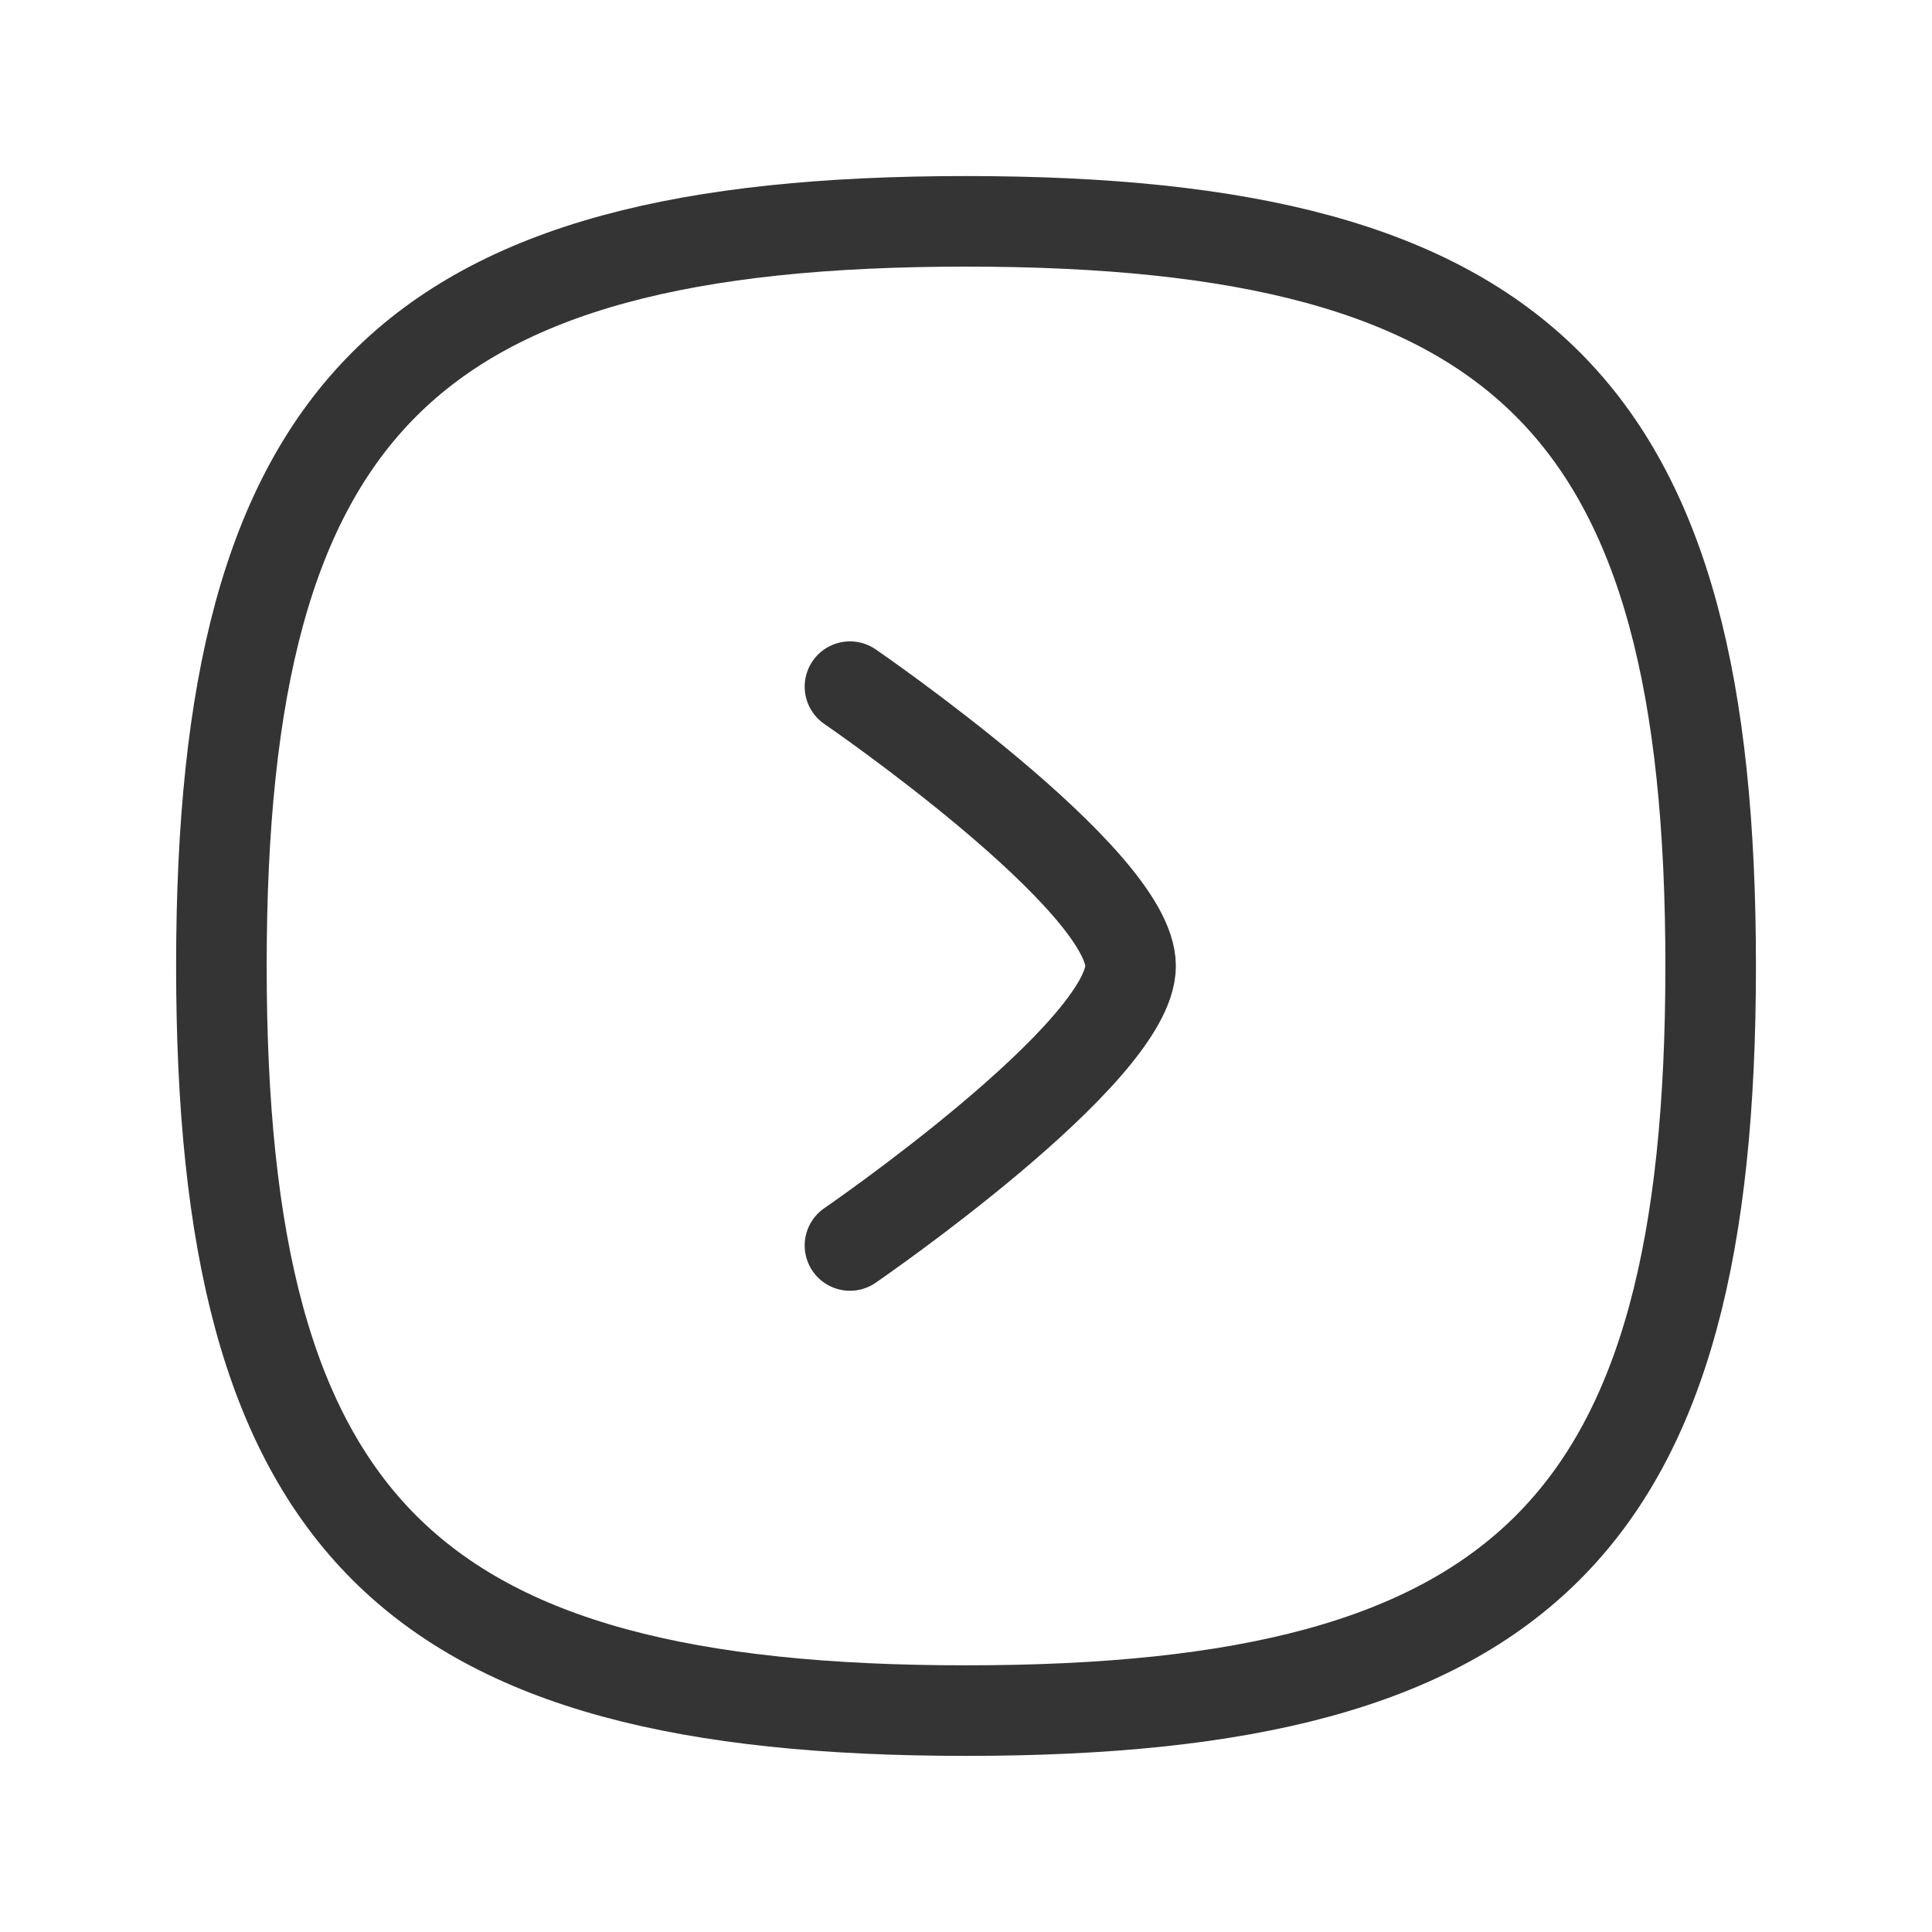 <svg width="32" height="32" viewBox="0 0 32 32" fill="none" xmlns="http://www.w3.org/2000/svg">
<path fill-rule="evenodd" clip-rule="evenodd" d="M16 28.333C25.25 28.333 28.334 25.249 28.334 16C28.334 6.75 25.25 3.666 16 3.666C6.751 3.666 3.667 6.75 3.667 16C3.667 25.249 6.751 28.333 16 28.333Z" stroke="#343434" stroke-width="1.5" stroke-linecap="round" stroke-linejoin="round"/>
<path d="M14.078 20.629C14.078 20.629 18.726 17.439 18.726 15.999C18.726 14.559 14.078 11.373 14.078 11.373" stroke="#343434" stroke-width="1.5" stroke-linecap="round" stroke-linejoin="round"/>
</svg>
